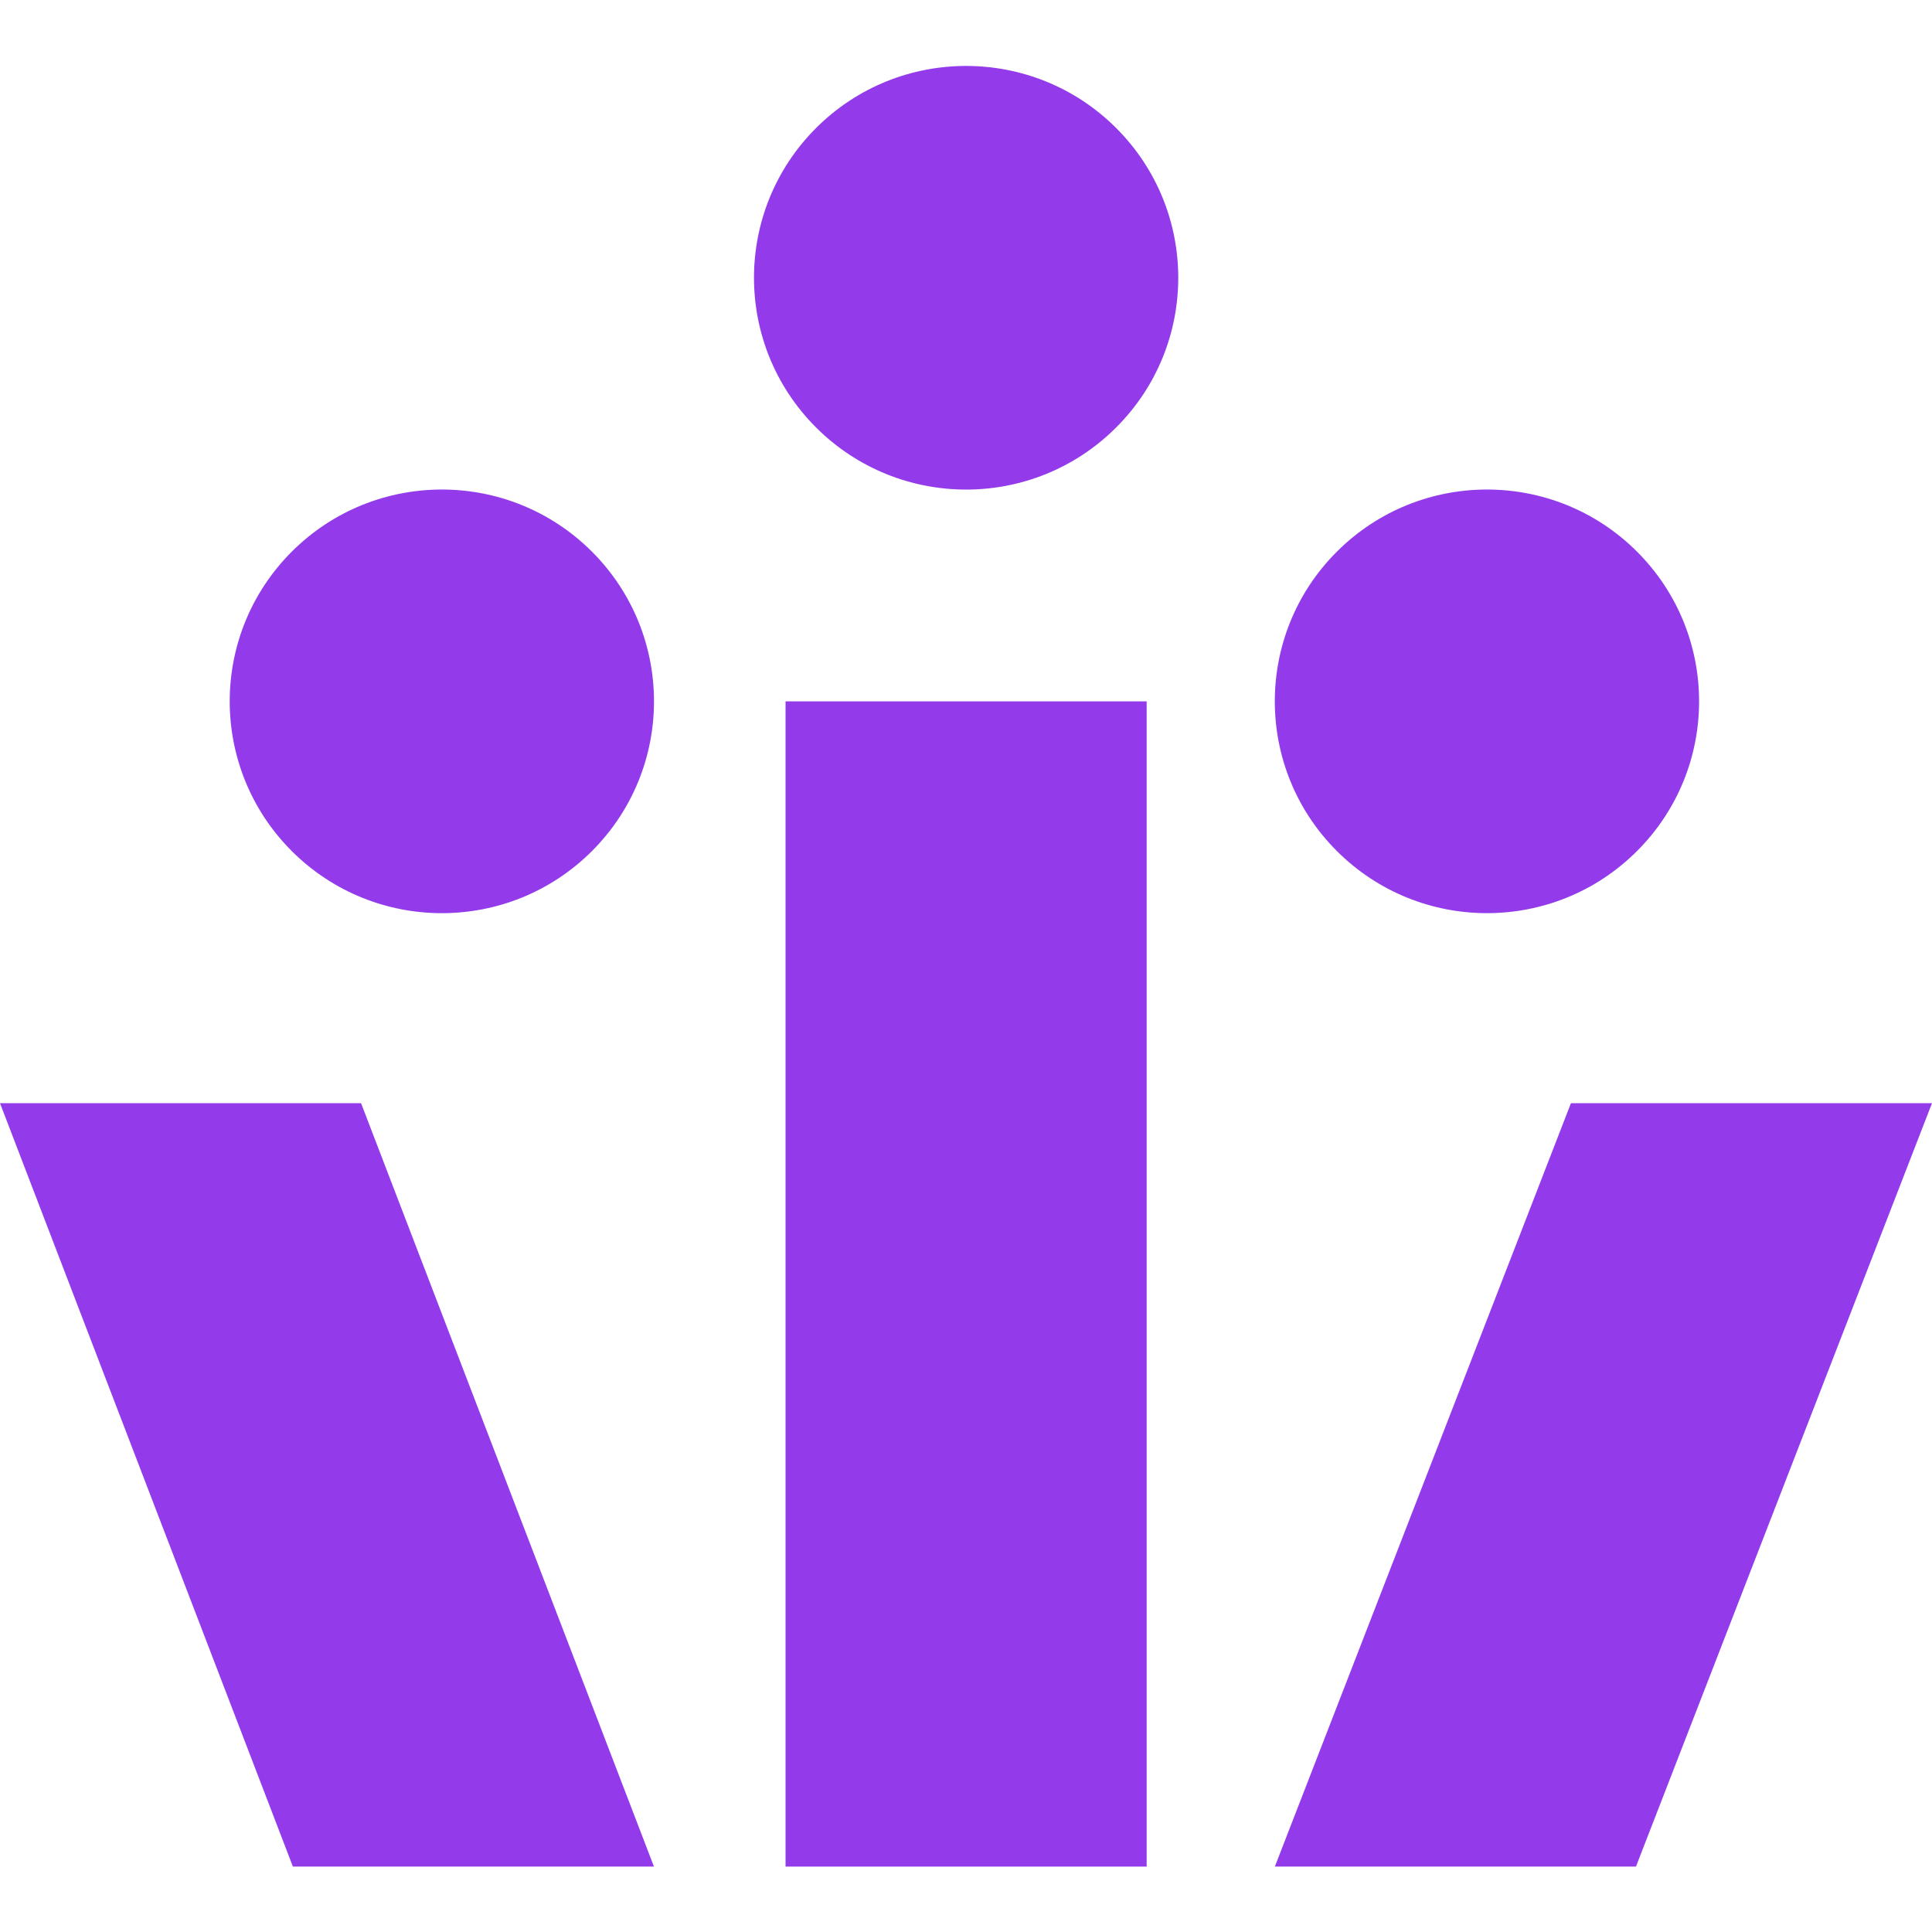 <?xml version="1.0" ?>
<svg xmlns="http://www.w3.org/2000/svg" viewBox="0 0 44.129 44.129" fill="none">
	<style>
		.fill-theme-logo-motif { fill: #933aeb; }
	</style>
	<path d="M 0.0,25.198 L 6.69,42.635 L 14.937,42.635 L 8.247,25.198 L 0.0,25.198" class="fill-theme-logo-motif"/>
	<path d="M 26.191,16.02 L 17.943,16.02 L 17.943,42.635 L 26.191,42.635 L 26.191,16.02" class="fill-theme-logo-motif"/>
	<path d="M 29.119,42.635 L 37.367,42.635 L 44.129,25.198 L 35.882,25.198 L 29.119,42.635" class="fill-theme-logo-motif"/>
	<path d="M 25.493,9.765 C 27.386,7.876 27.386,4.813 25.493,2.923 C 23.601,1.034 20.533,1.034 18.641,2.923 C 16.749,4.813 16.749,7.876 18.641,9.765 C 20.533,11.655 23.601,11.655 25.493,9.765" class="fill-theme-logo-motif"/>
	<path d="M 13.519,19.441 C 15.411,17.551 15.411,14.488 13.519,12.599 C 11.627,10.709 8.559,10.709 6.666,12.599 C 4.774,14.488 4.774,17.551 6.666,19.441 C 8.559,21.33 11.627,21.33 13.519,19.441" class="fill-theme-logo-motif"/>
	<path d="M 37.39,19.44 C 39.282,17.551 39.282,14.488 37.39,12.599 C 35.498,10.709 32.43,10.709 30.537,12.599 C 28.645,14.488 28.645,17.551 30.537,19.44 C 32.43,21.33 35.498,21.33 37.39,19.44" class="fill-theme-logo-motif"/>
</svg>
